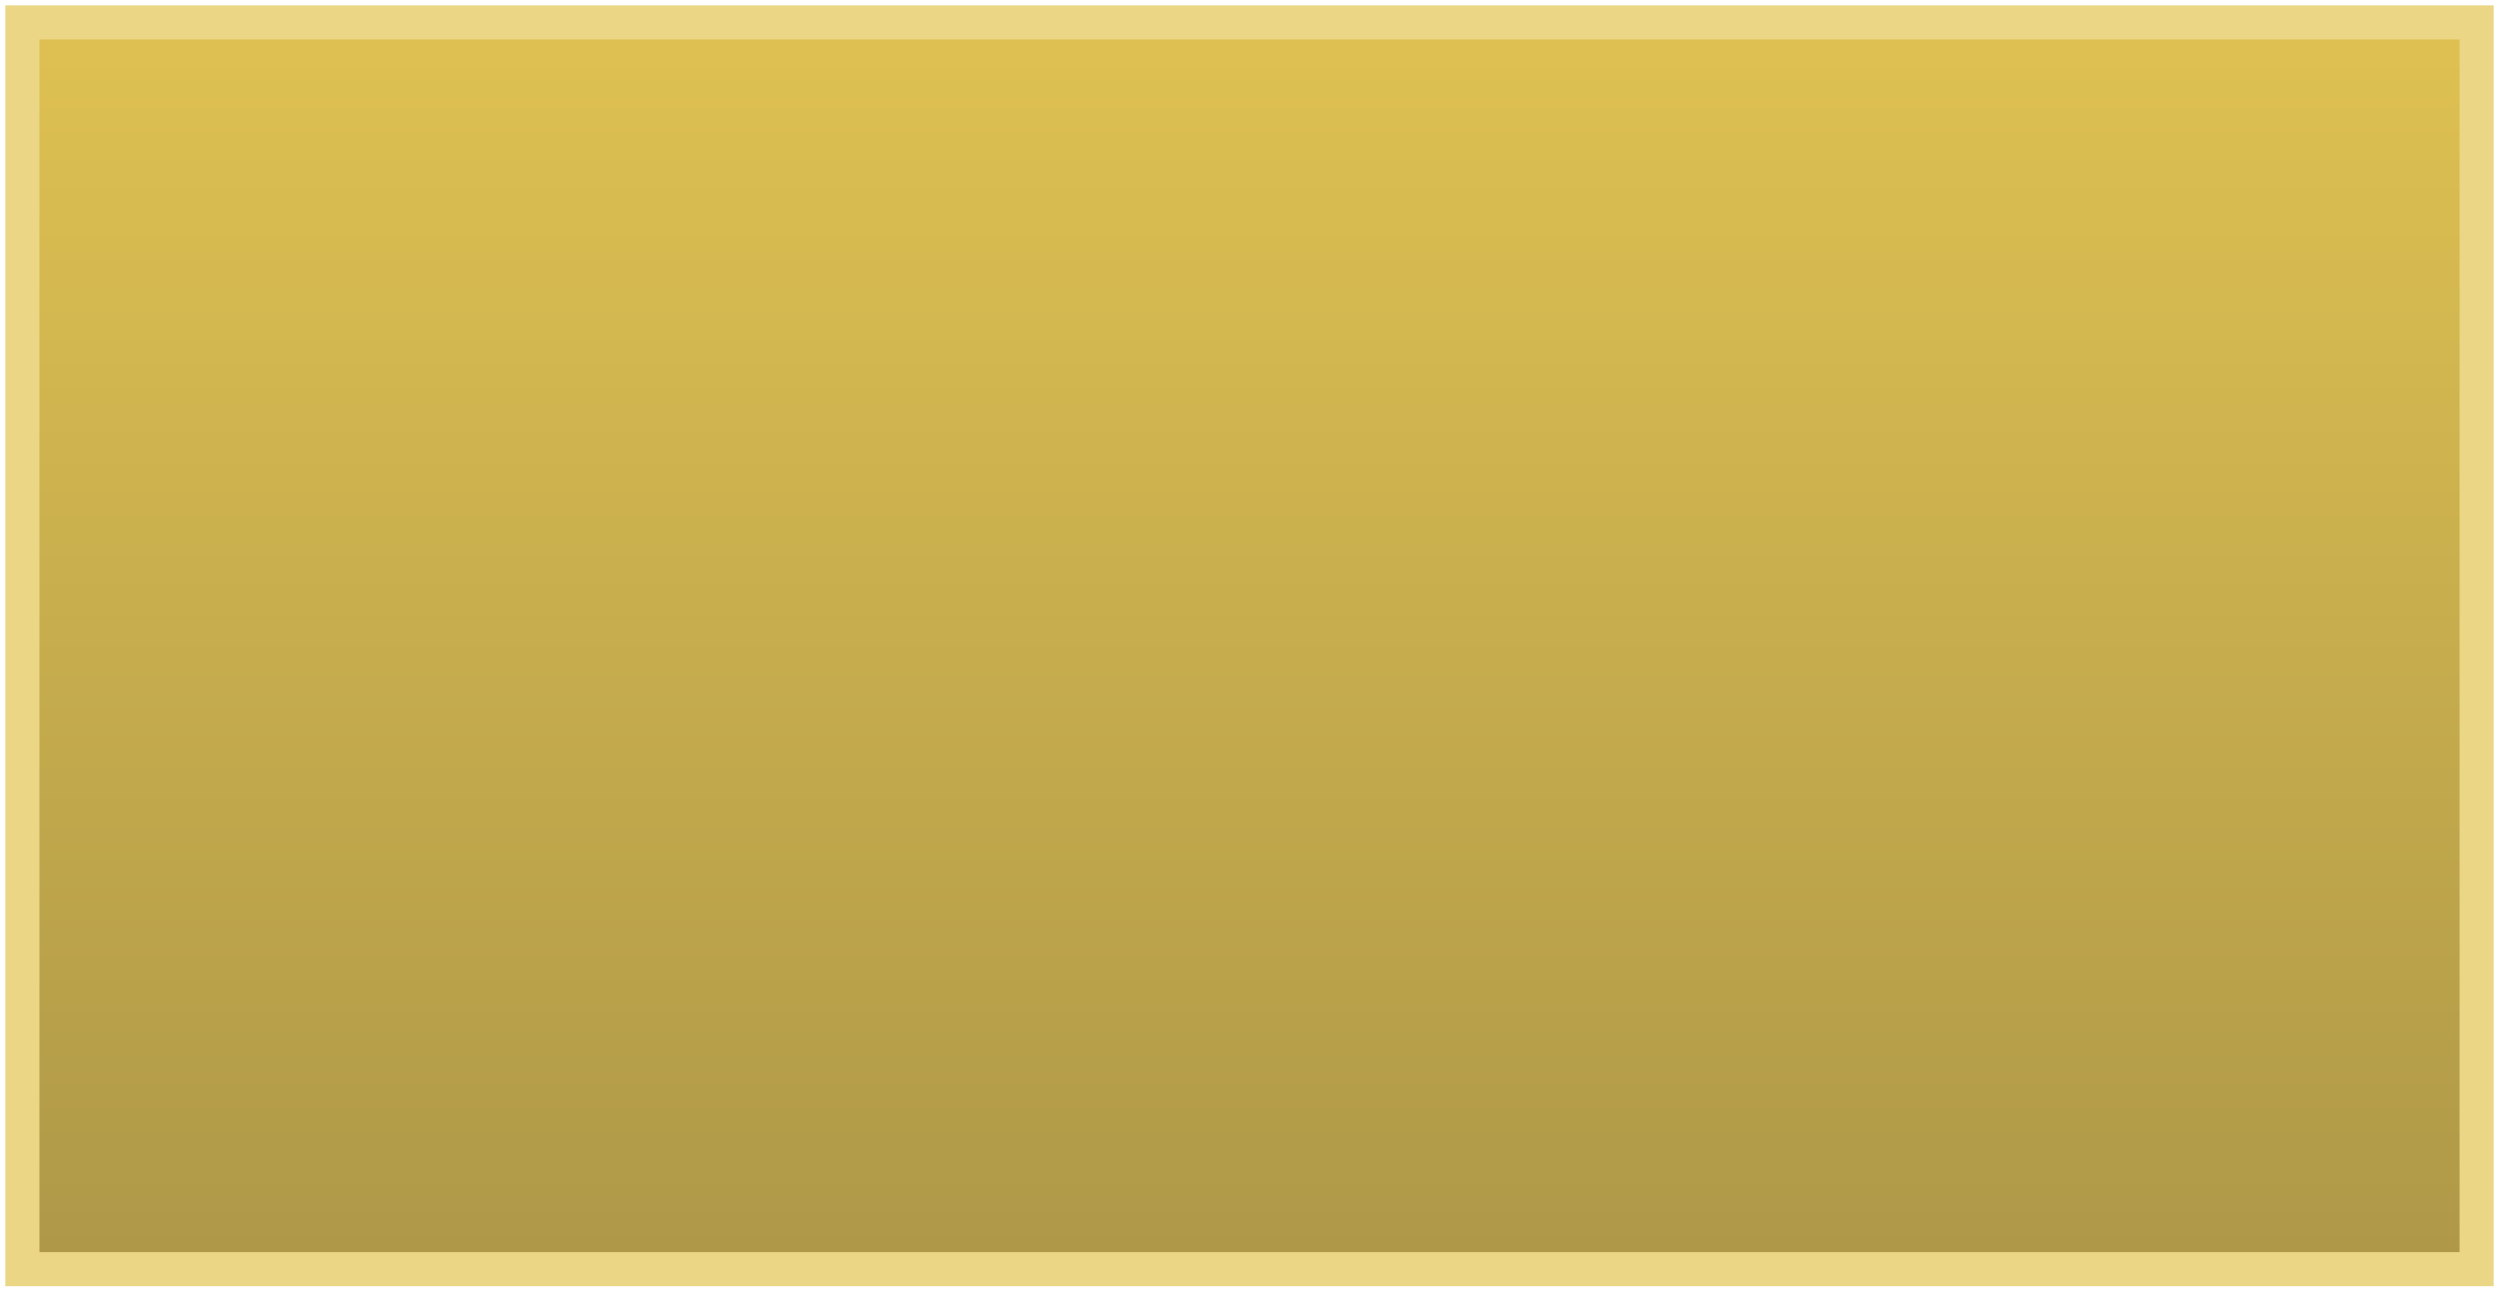 <?xml version="1.0" encoding="utf-8"?>
<svg version="1.1" id="Layer_1"
xmlns="http://www.w3.org/2000/svg"
xmlns:xlink="http://www.w3.org/1999/xlink"
xmlns:author="http://www.sothink.com"
width="385px" height="199px"
xml:space="preserve">
<g id="3" transform="matrix(1, 0, 0, 1, 3.45, 3.45)">
<linearGradient
id="LinearGradID_3" gradientUnits="userSpaceOnUse" gradientTransform="matrix(0, 0.123, -0.117, 0, 188.95, 96)" spreadMethod ="pad" x1="-819.2" y1="0" x2="819.2" y2="0" >
<stop  offset="0" style="stop-color:#E0C252;stop-opacity:1" />
<stop  offset="1" style="stop-color:#AD9748;stop-opacity:1" />
</linearGradient>
<path style="fill:url(#LinearGradID_3) " d="M377.95,192L0 192L0 0L377.95 0L377.95 192" />
<path style="fill:none;stroke-width:5.25;stroke-linecap:square;stroke-linejoin:miter;stroke-miterlimit:3;stroke:#EAD684;stroke-opacity:1" d="M377.95,192L0 192L0 0L377.95 0L377.95 192z" />
</g>
</svg>
